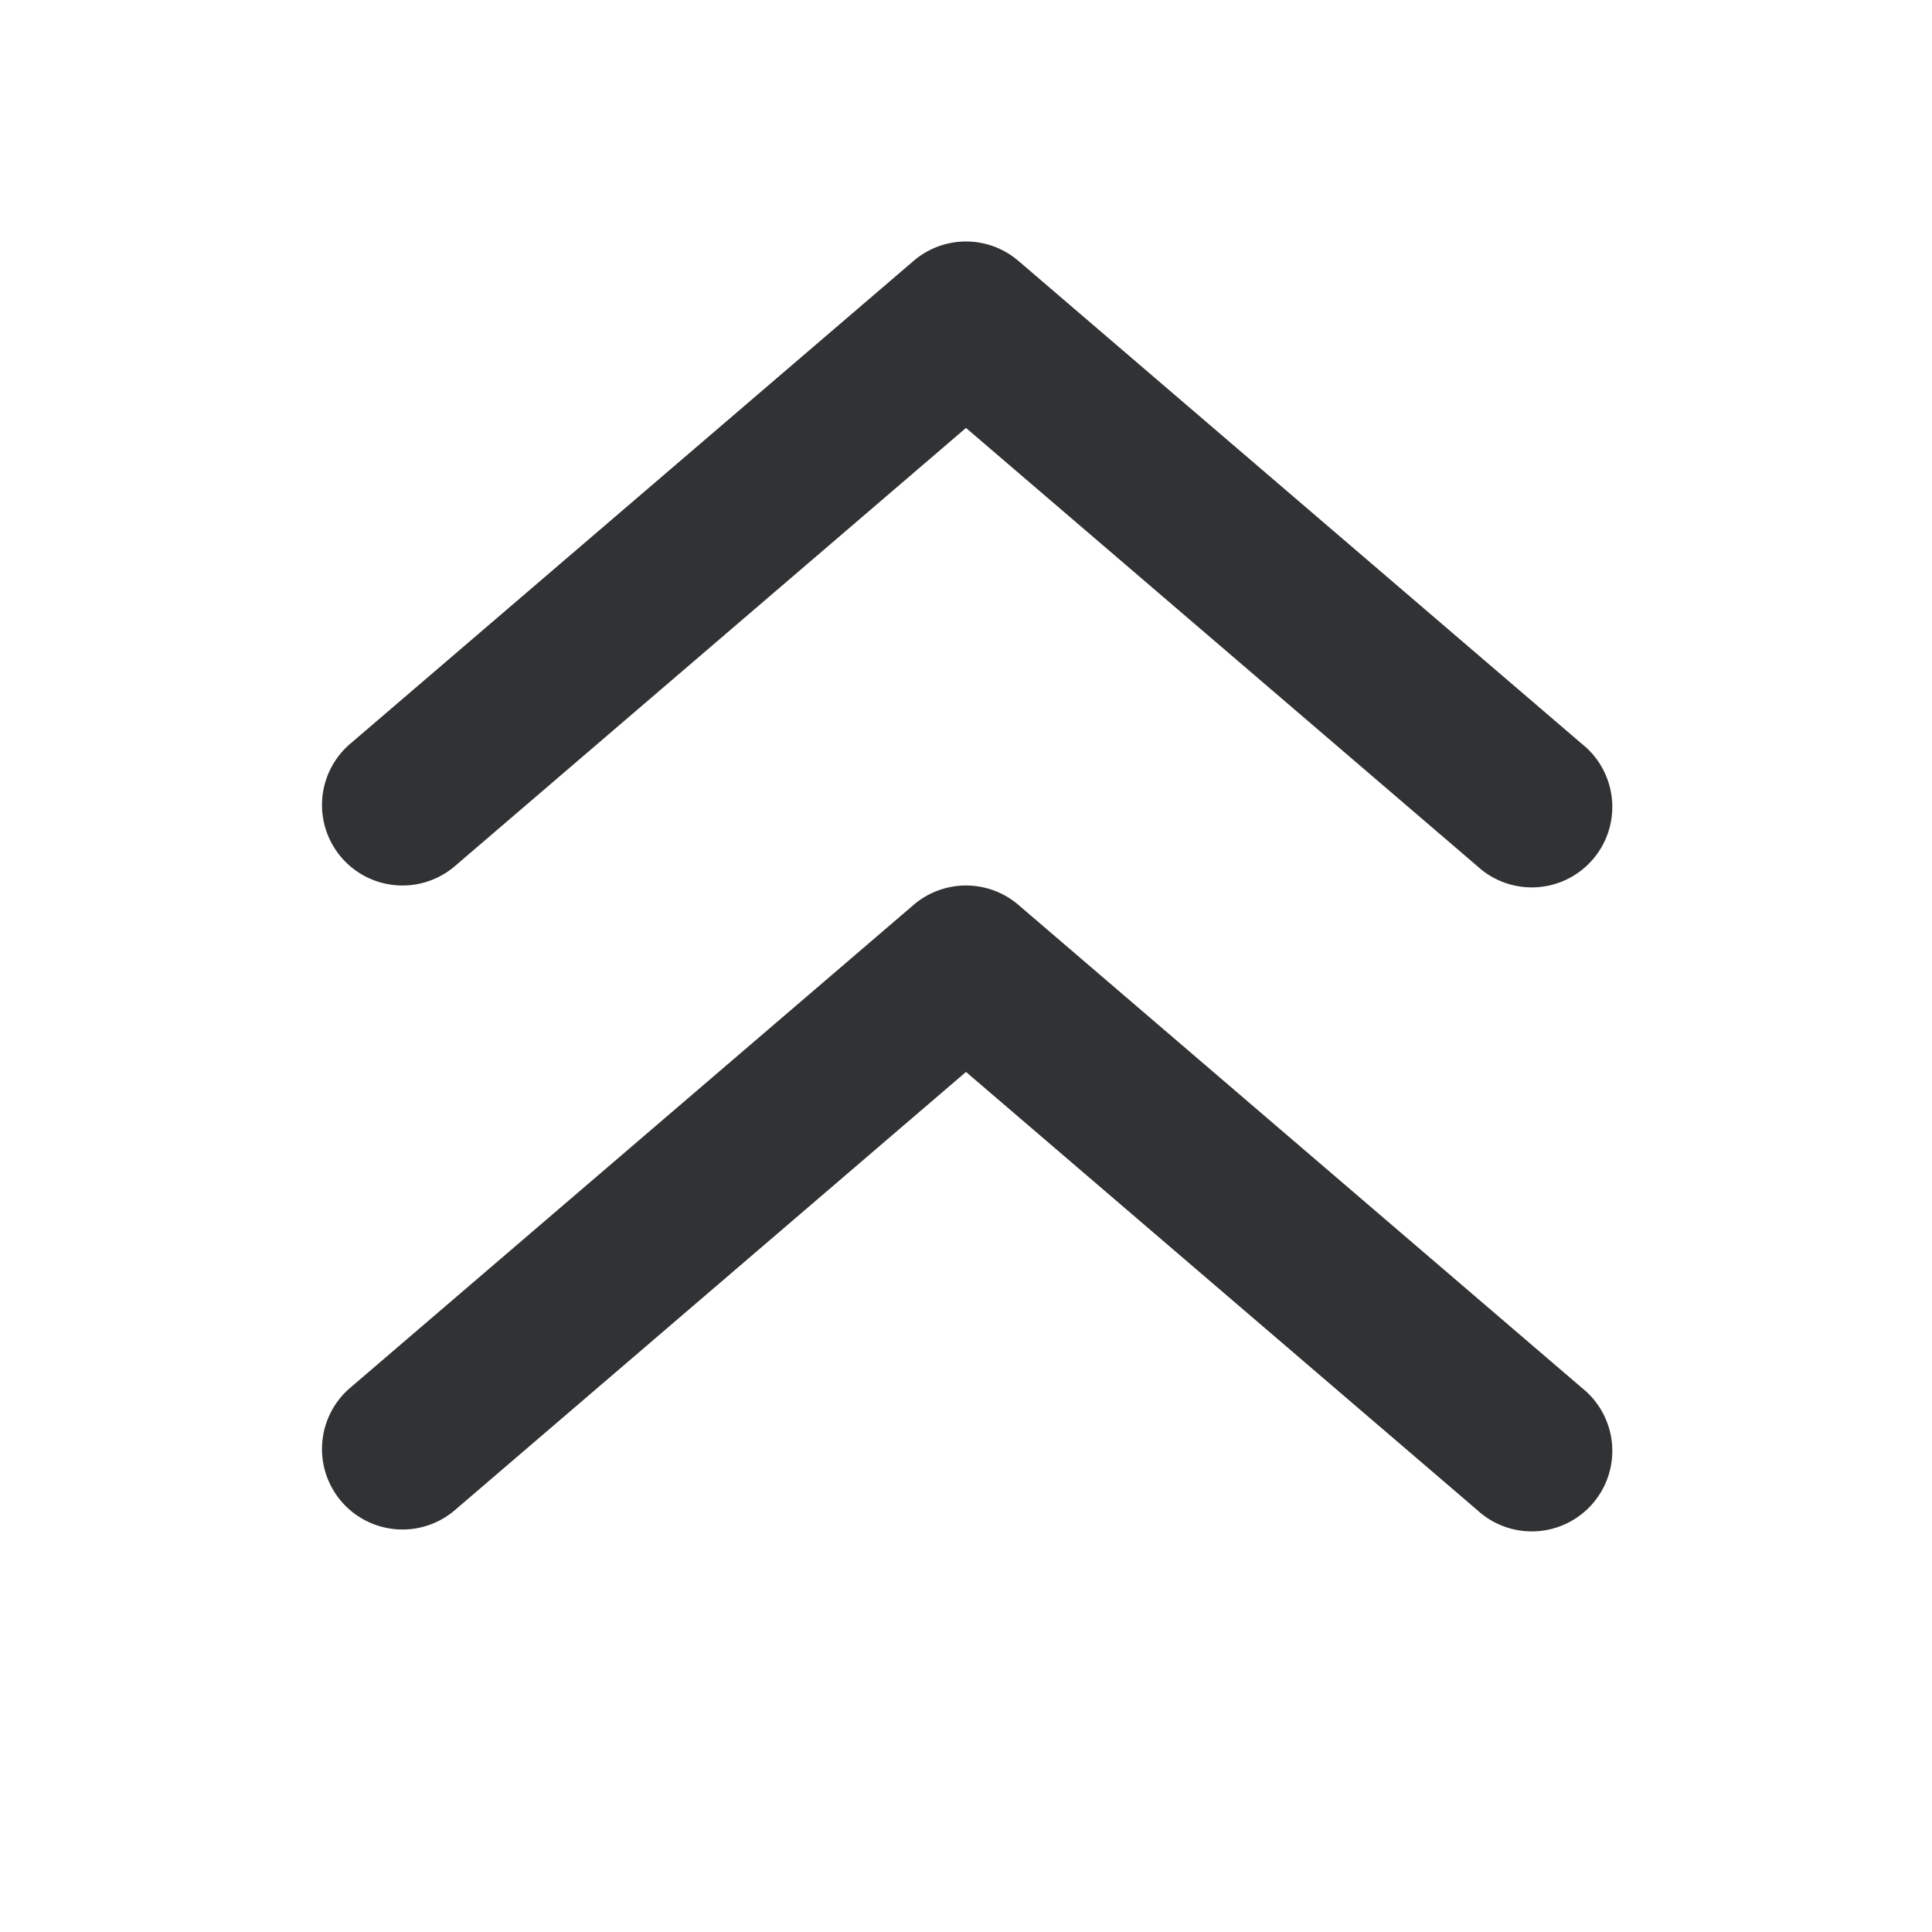 <svg xmlns="http://www.w3.org/2000/svg" width="24" height="24" fill="none" viewBox="0 0 24 24"><path fill="#313234" d="M4.35 17.24a1 1 0 1 0 1.3 1.52L12 13.316l6.35 5.442a1 1 0 1 0 1.3-1.518l-7-6a1 1 0 0 0-1.3 0z"/><path fill="#313234" d="M4.35 9.24a1 1 0 1 0 1.3 1.52L12 5.316l6.35 5.442a1 1 0 1 0 1.3-1.518l-7-6a1 1 0 0 0-1.3 0z"/></svg>